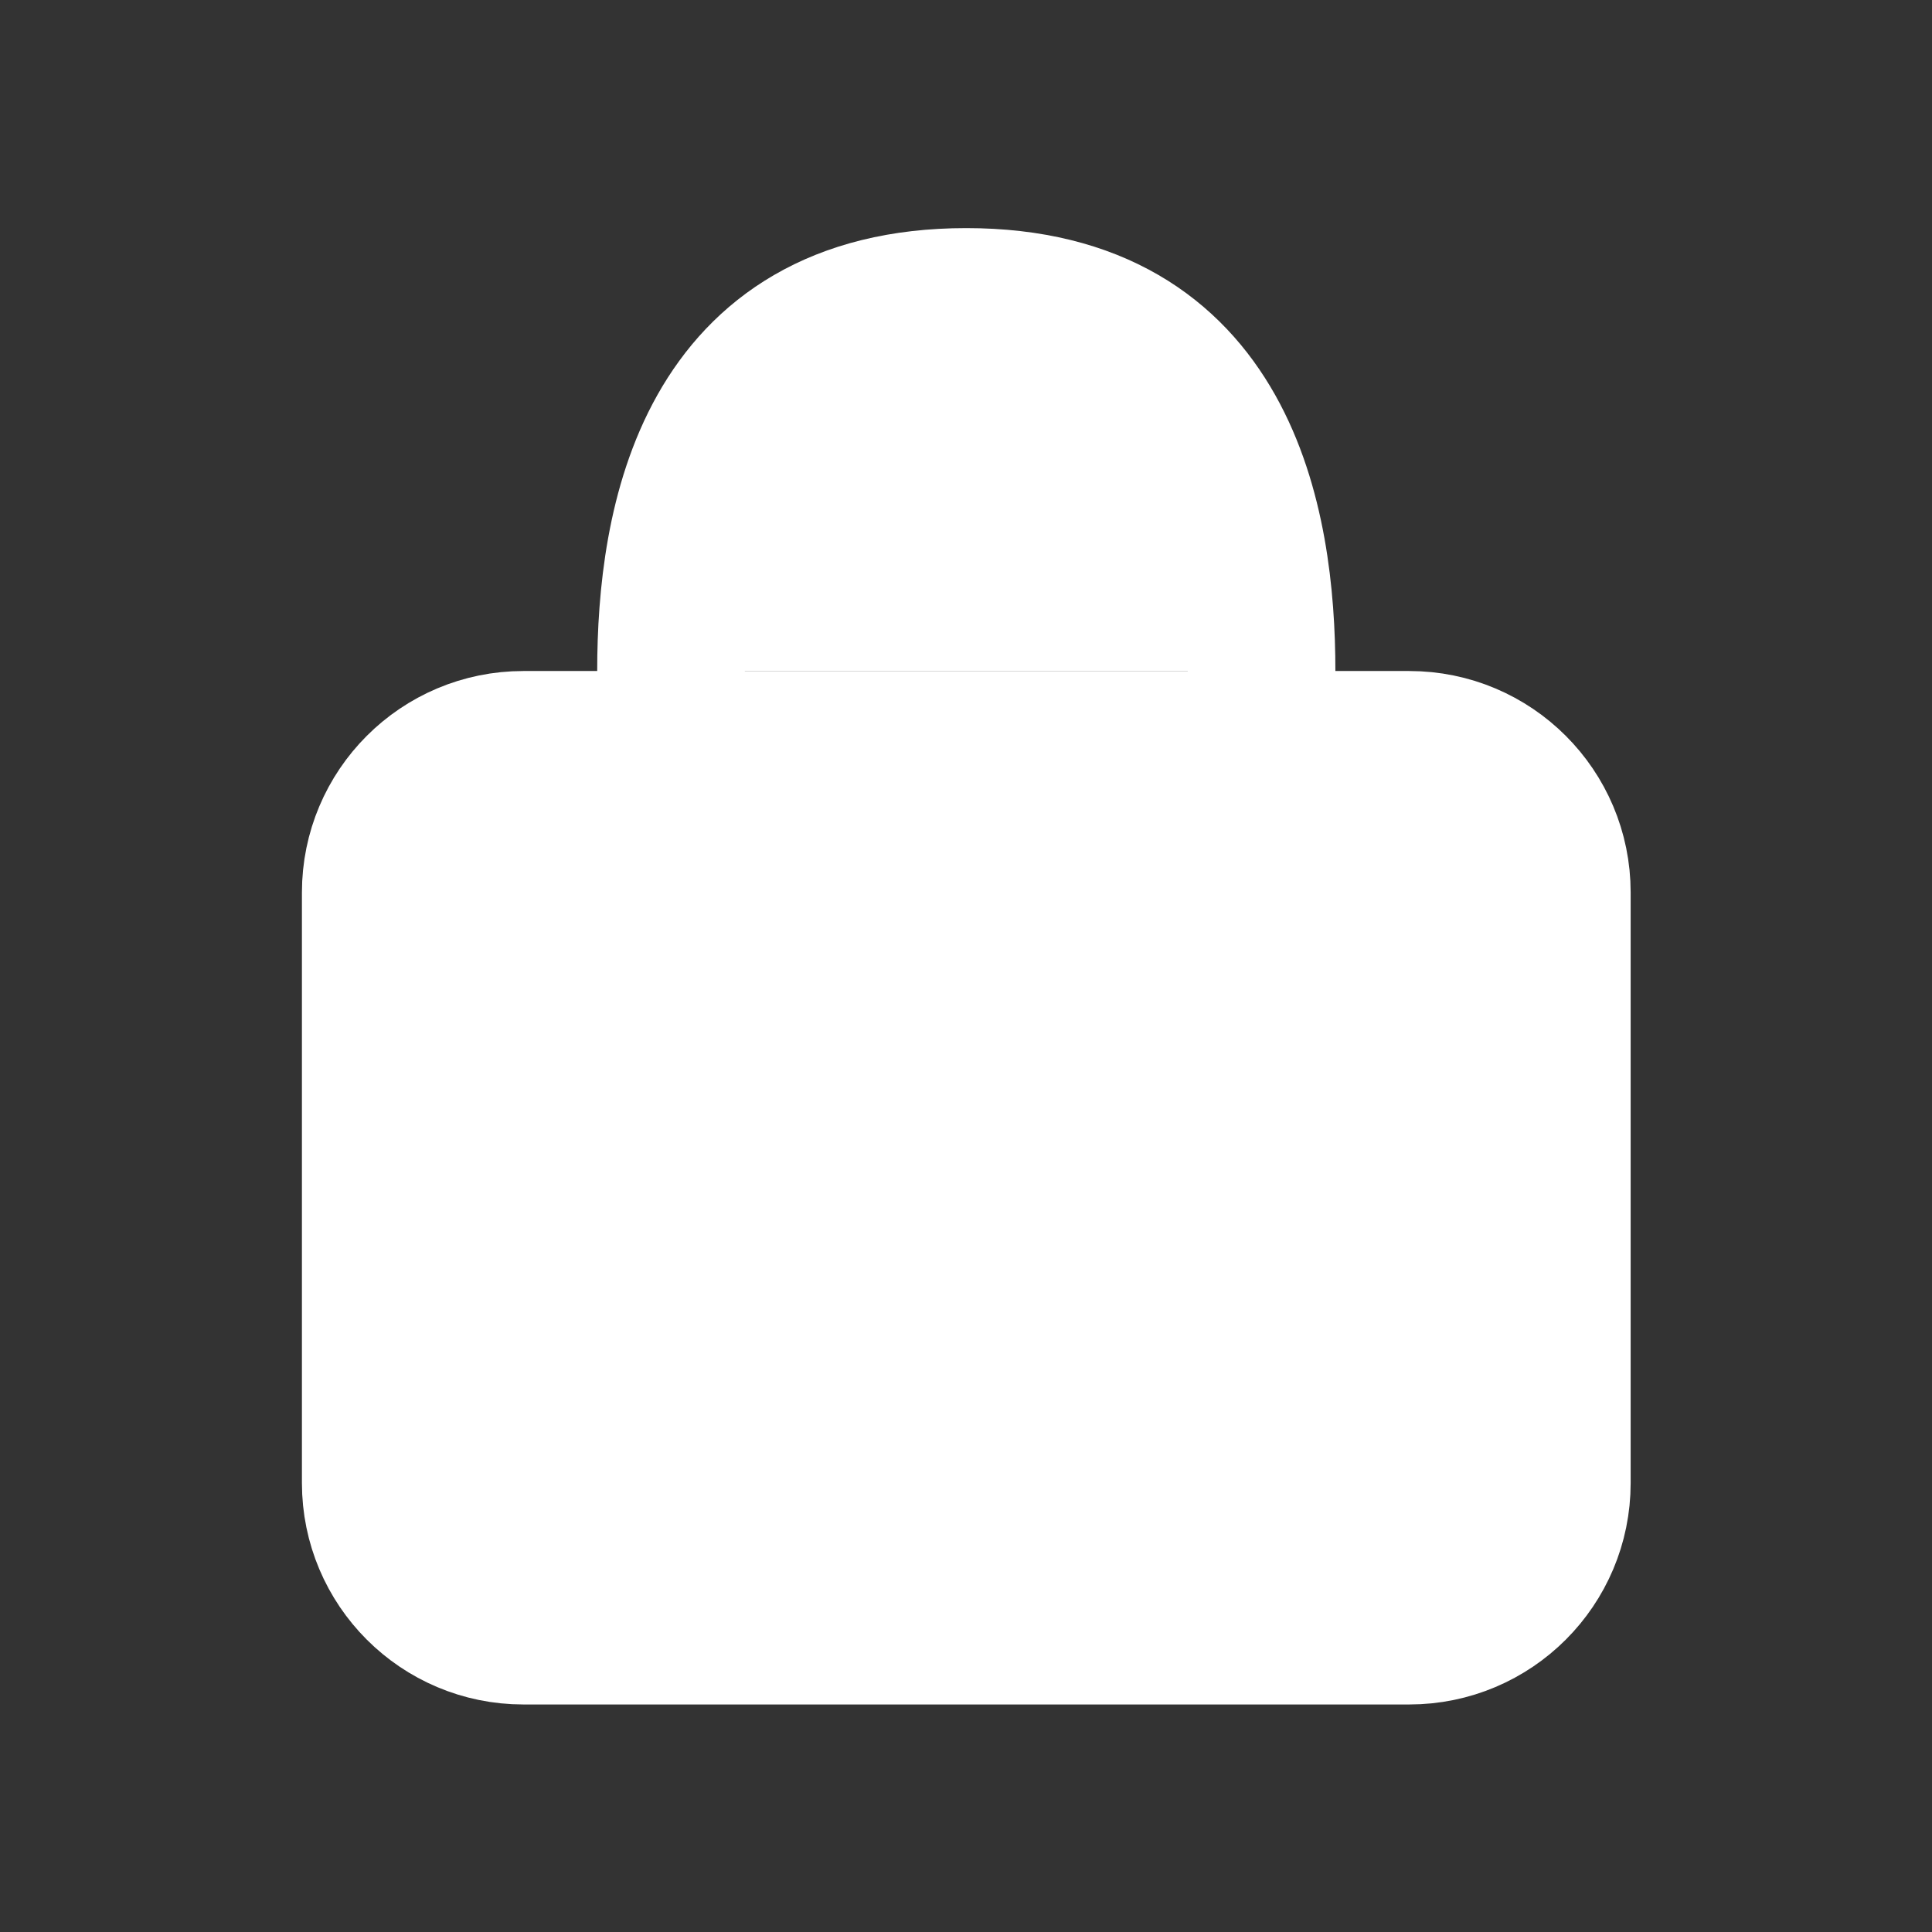 <svg id="SvgjsSvg1001" width="288" height="288" xmlns="http://www.w3.org/2000/svg" version="1.1" xmlns:xlink="http://www.w3.org/1999/xlink" xmlns:svgjs="http://svgjs.com/svgjs"><rect width="100%" height="100%" fill="#333333" stroke="none"/><defs id="SvgjsDefs1002"></defs><g id="SvgjsG1008" transform="matrix(0.917,0,0,0.917,11.995,11.995)"><svg xmlns="http://www.w3.org/2000/svg" width="288" height="288" fill="none" viewBox="0 0 24 24"><path stroke="#ffffff" stroke-linecap="round" stroke-linejoin="round" stroke-width="2" d="M8 8C8 6 8.5 3 12 3C15.5 3 16 6 16 8" fill="#ffffff" class="color000 svgShape colorStroke000 svgStroke"></path><circle cx="12" cy="14" r="1" stroke="#ffffff" stroke-width="2" fill="#ffffff" class="color000 svgShape colorStroke000 svgStroke"></circle><path stroke="#ffffff" stroke-linecap="round" stroke-linejoin="round" stroke-width="2" d="M12 17V15M4 11C4 9.895 4.895 9 6 9H18C19.105 9 20 9.895 20 11V19C20 20.105 19.105 21 18 21H6C4.895 21 4 20.105 4 19V11z" fill="#ffffff" class="color000 svgShape colorStroke000 svgStroke"></path></svg></g></svg>